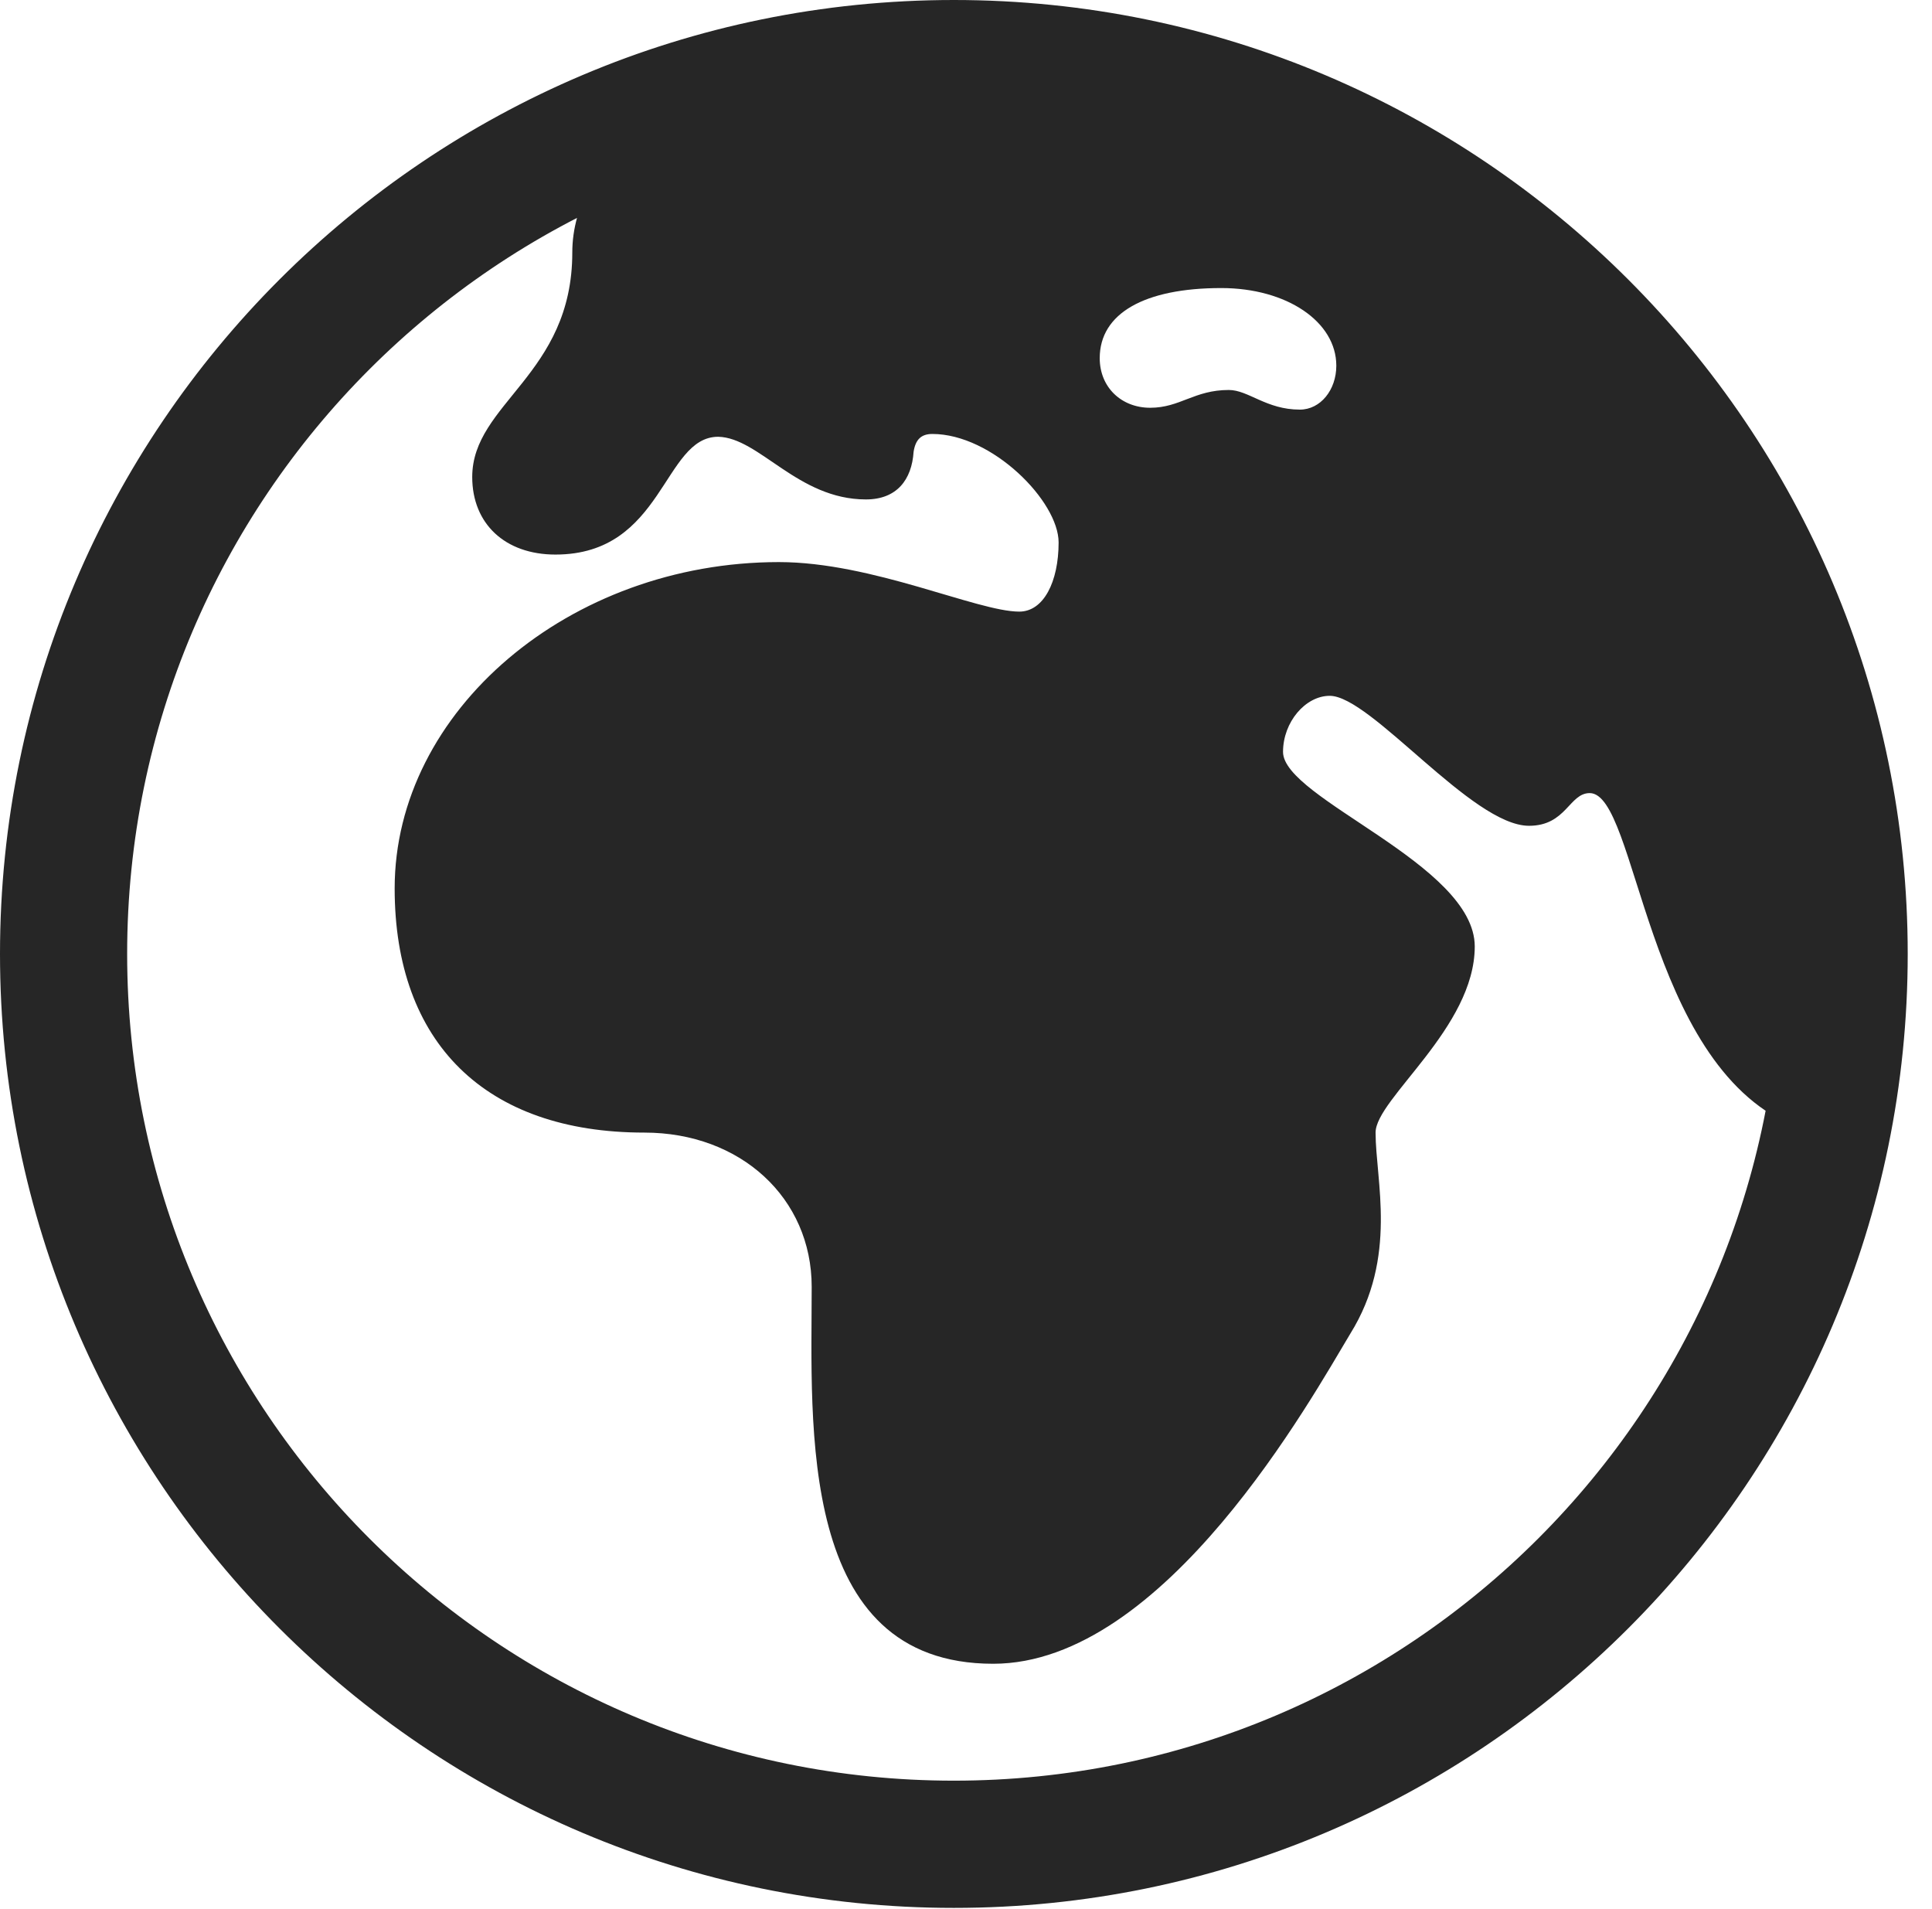 <?xml version="1.0" encoding="UTF-8"?>
<!--Generator: Apple Native CoreSVG 326-->
<!DOCTYPE svg
PUBLIC "-//W3C//DTD SVG 1.1//EN"
       "http://www.w3.org/Graphics/SVG/1.1/DTD/svg11.dtd">
<svg version="1.1" xmlns="http://www.w3.org/2000/svg" xmlns:xlink="http://www.w3.org/1999/xlink" viewBox="0 0 28.246 27.904">
 <g>
  <rect height="27.904" opacity="0" width="28.246" x="0" y="0"/>
  <path d="M14.52 24.322C17.035 24.322 19.182 20.426 19.742 19.496C20.439 18.375 20.111 17.254 20.111 16.557C20.111 16.064 21.561 15.025 21.561 13.836C21.561 12.633 18.758 11.676 18.758 10.992C18.758 10.555 19.086 10.172 19.441 10.172C20.043 10.172 21.52 12.072 22.354 12.072C22.9 12.072 22.941 11.594 23.242 11.594C23.939 11.594 24.049 15.518 26.195 16.447C26.783 15.764 27.139 14.984 27.139 13.945C27.139 6.822 21.219 0.738 13.932 0.752C9.871 0.766 8.367 2.324 8.367 3.691C8.367 5.482 6.904 5.893 6.904 6.973C6.904 7.656 7.383 8.107 8.121 8.107C9.707 8.107 9.693 6.385 10.5 6.385C11.102 6.398 11.662 7.301 12.66 7.301C13.111 7.301 13.33 7.014 13.357 6.604C13.385 6.426 13.467 6.344 13.631 6.344C14.506 6.344 15.477 7.328 15.477 7.93C15.477 8.504 15.258 8.941 14.902 8.941C14.287 8.941 12.756 8.217 11.389 8.217C8.326 8.217 5.77 10.391 5.77 12.988C5.77 15.244 7.096 16.557 9.42 16.557C10.828 16.557 11.867 17.514 11.867 18.812C11.867 20.836 11.648 24.322 14.52 24.322ZM17.965 5.701C17.459 5.701 17.254 5.961 16.816 5.961C16.393 5.961 16.078 5.66 16.078 5.236C16.078 4.58 16.734 4.211 17.855 4.211C18.812 4.211 19.537 4.703 19.537 5.346C19.537 5.701 19.305 5.988 19.004 5.988C18.512 5.988 18.252 5.701 17.965 5.701ZM13.945 27.891C21.643 27.891 27.891 21.643 27.891 13.945C27.891 6.248 21.643 0 13.945 0C6.248 0 0 6.248 0 13.945C0 21.643 6.248 27.891 13.945 27.891ZM13.945 26.031C7.273 26.031 1.859 20.617 1.859 13.945C1.859 7.273 7.273 1.859 13.945 1.859C20.617 1.859 26.031 7.273 26.031 13.945C26.031 20.617 20.617 26.031 13.945 26.031Z" fill="black" fill-opacity="0.85"/>
 </g>
</svg>
